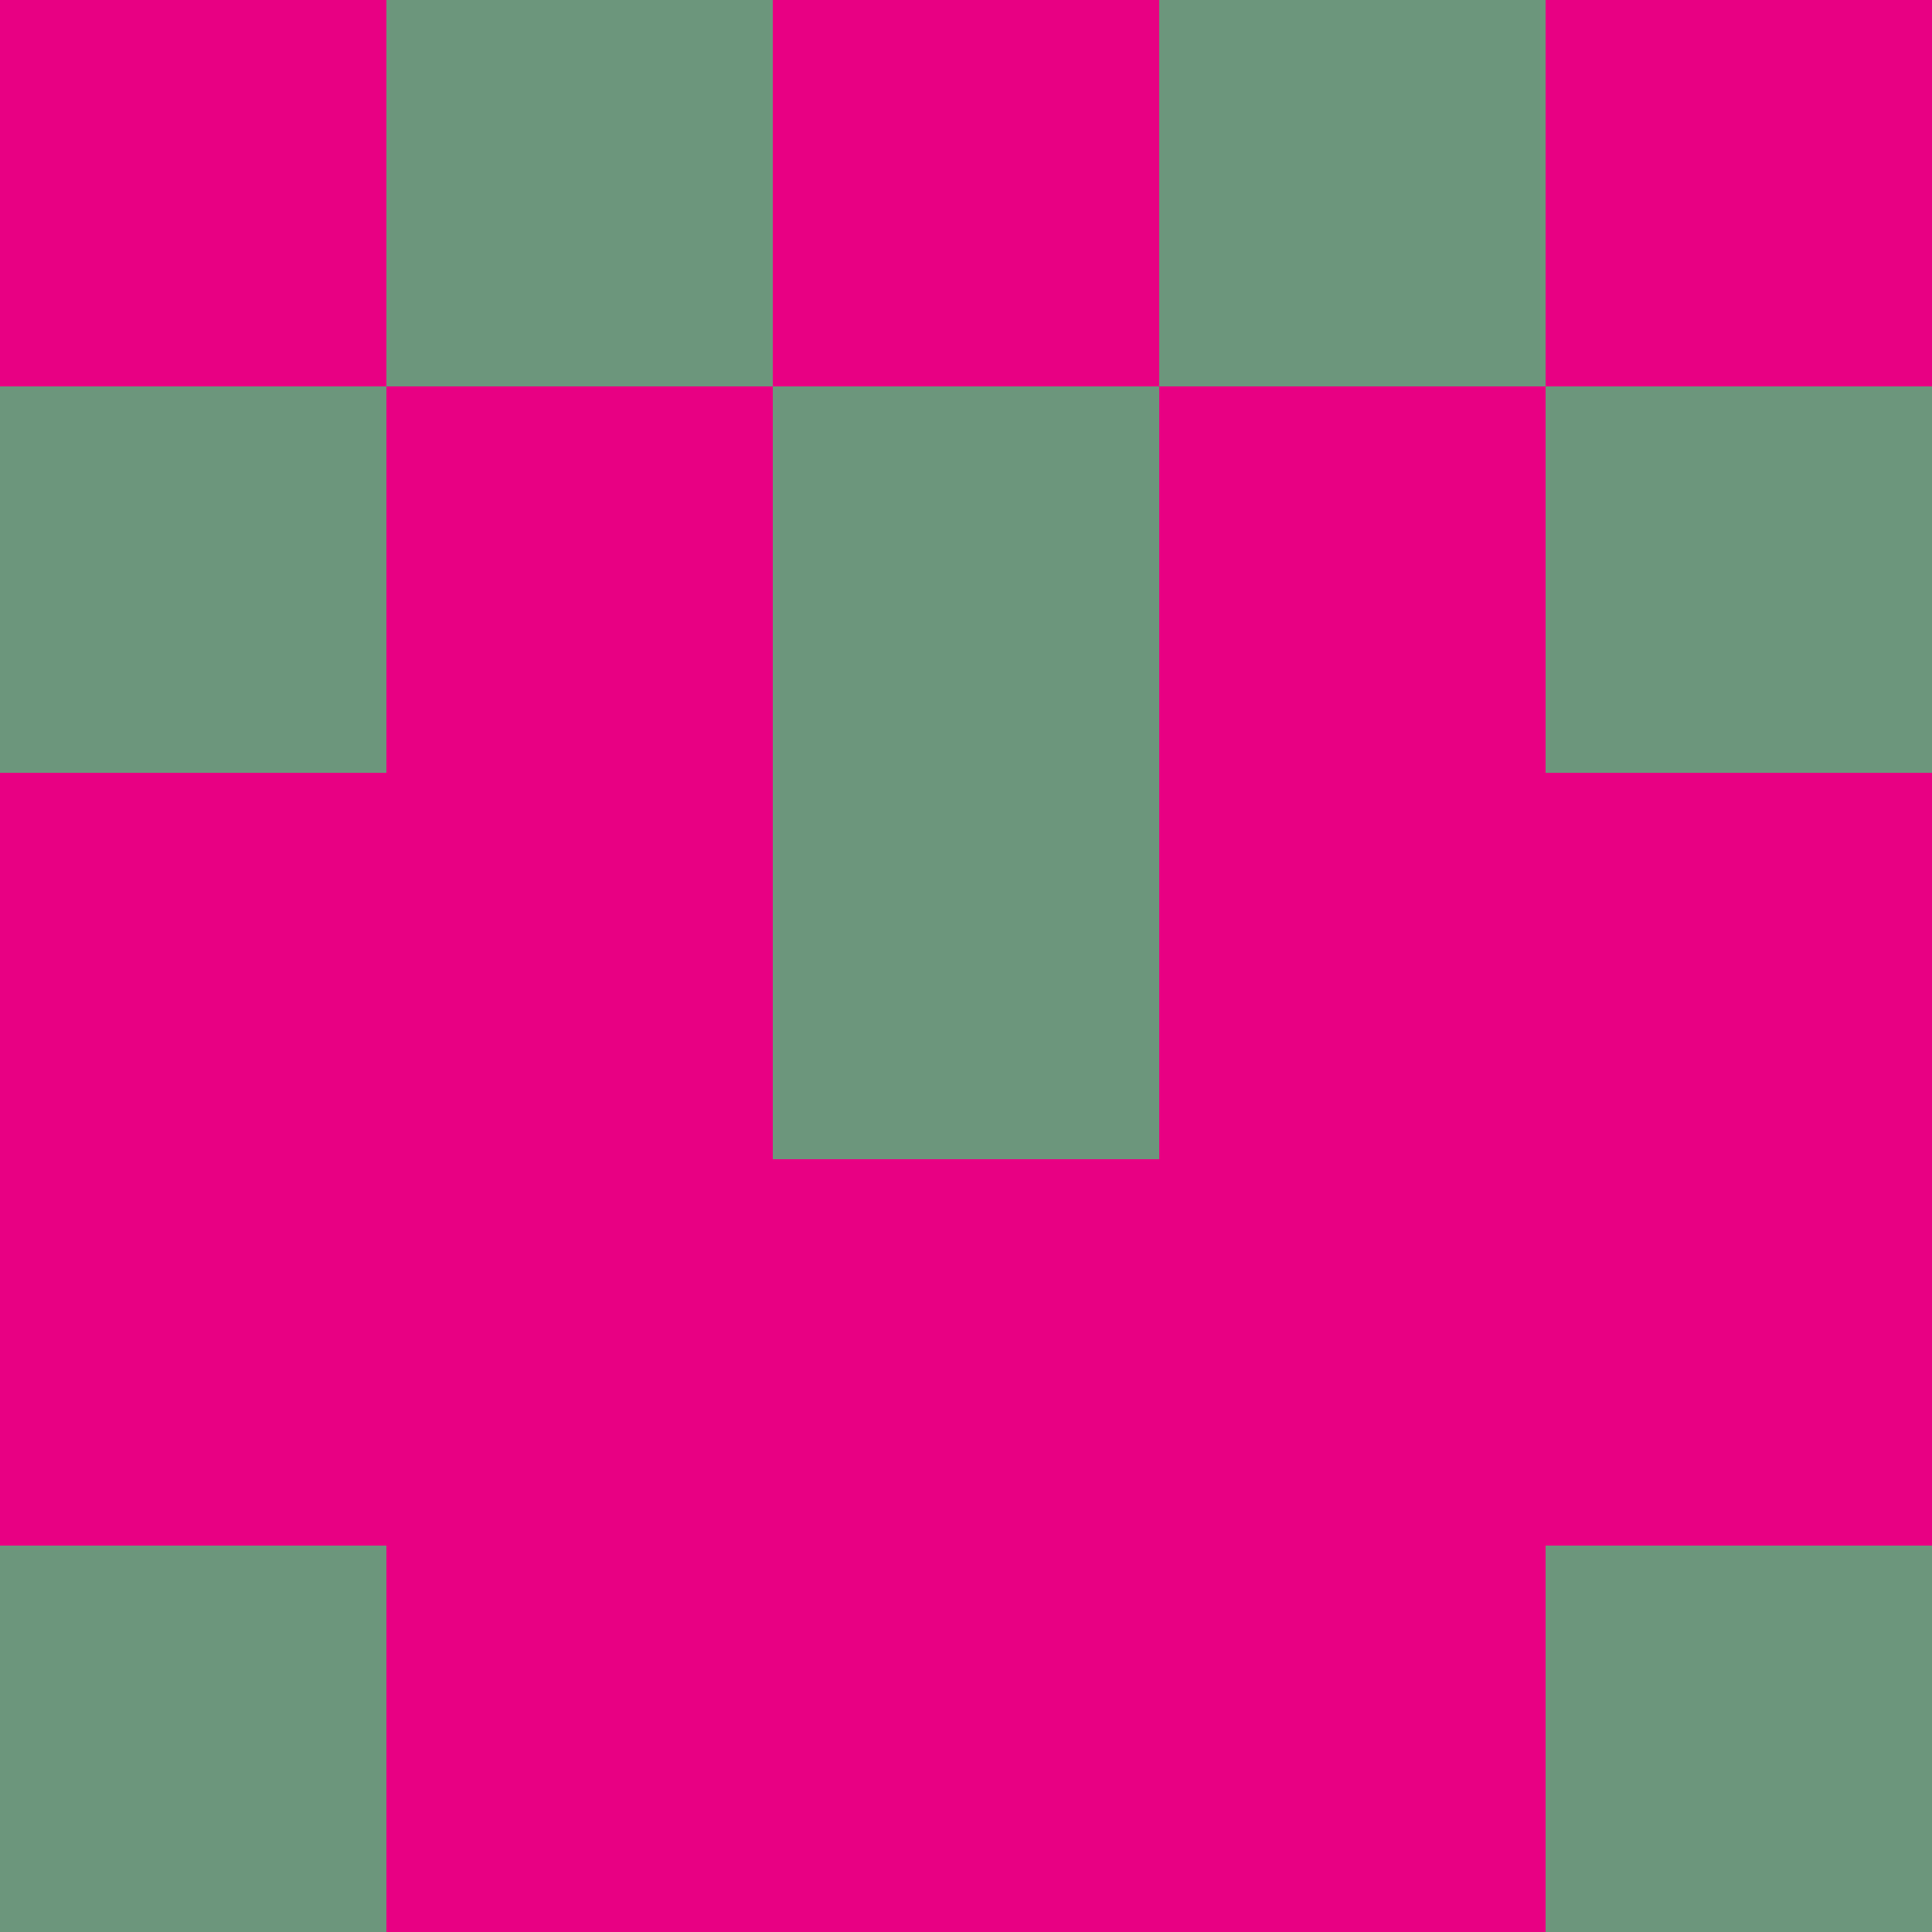 <?xml version="1.0" encoding="utf-8"?>
<!DOCTYPE svg PUBLIC "-//W3C//DTD SVG 20010904//EN"
        "http://www.w3.org/TR/2001/REC-SVG-20010904/DTD/svg10.dtd">
<svg viewBox="0 0 5 5" height="100" width="100" xml:lang="fr"
     xmlns="http://www.w3.org/2000/svg"
     xmlns:xlink="http://www.w3.org/1999/xlink">
            <rect x="0" y="0" height="1" width="1" fill="#E80083"/>
        <rect x="4" y="0" height="1" width="1" fill="#E80083"/>
        <rect x="1" y="0" height="1" width="1" fill="#6C967C"/>
        <rect x="3" y="0" height="1" width="1" fill="#6C967C"/>
        <rect x="2" y="0" height="1" width="1" fill="#E80083"/>
                <rect x="0" y="1" height="1" width="1" fill="#6C967C"/>
        <rect x="4" y="1" height="1" width="1" fill="#6C967C"/>
        <rect x="1" y="1" height="1" width="1" fill="#E80083"/>
        <rect x="3" y="1" height="1" width="1" fill="#E80083"/>
        <rect x="2" y="1" height="1" width="1" fill="#6C967C"/>
                <rect x="0" y="2" height="1" width="1" fill="#E80083"/>
        <rect x="4" y="2" height="1" width="1" fill="#E80083"/>
        <rect x="1" y="2" height="1" width="1" fill="#E80083"/>
        <rect x="3" y="2" height="1" width="1" fill="#E80083"/>
        <rect x="2" y="2" height="1" width="1" fill="#6C967C"/>
                <rect x="0" y="3" height="1" width="1" fill="#E80083"/>
        <rect x="4" y="3" height="1" width="1" fill="#E80083"/>
        <rect x="1" y="3" height="1" width="1" fill="#E80083"/>
        <rect x="3" y="3" height="1" width="1" fill="#E80083"/>
        <rect x="2" y="3" height="1" width="1" fill="#E80083"/>
                <rect x="0" y="4" height="1" width="1" fill="#6C967C"/>
        <rect x="4" y="4" height="1" width="1" fill="#6C967C"/>
        <rect x="1" y="4" height="1" width="1" fill="#E80083"/>
        <rect x="3" y="4" height="1" width="1" fill="#E80083"/>
        <rect x="2" y="4" height="1" width="1" fill="#E80083"/>
        </svg>
